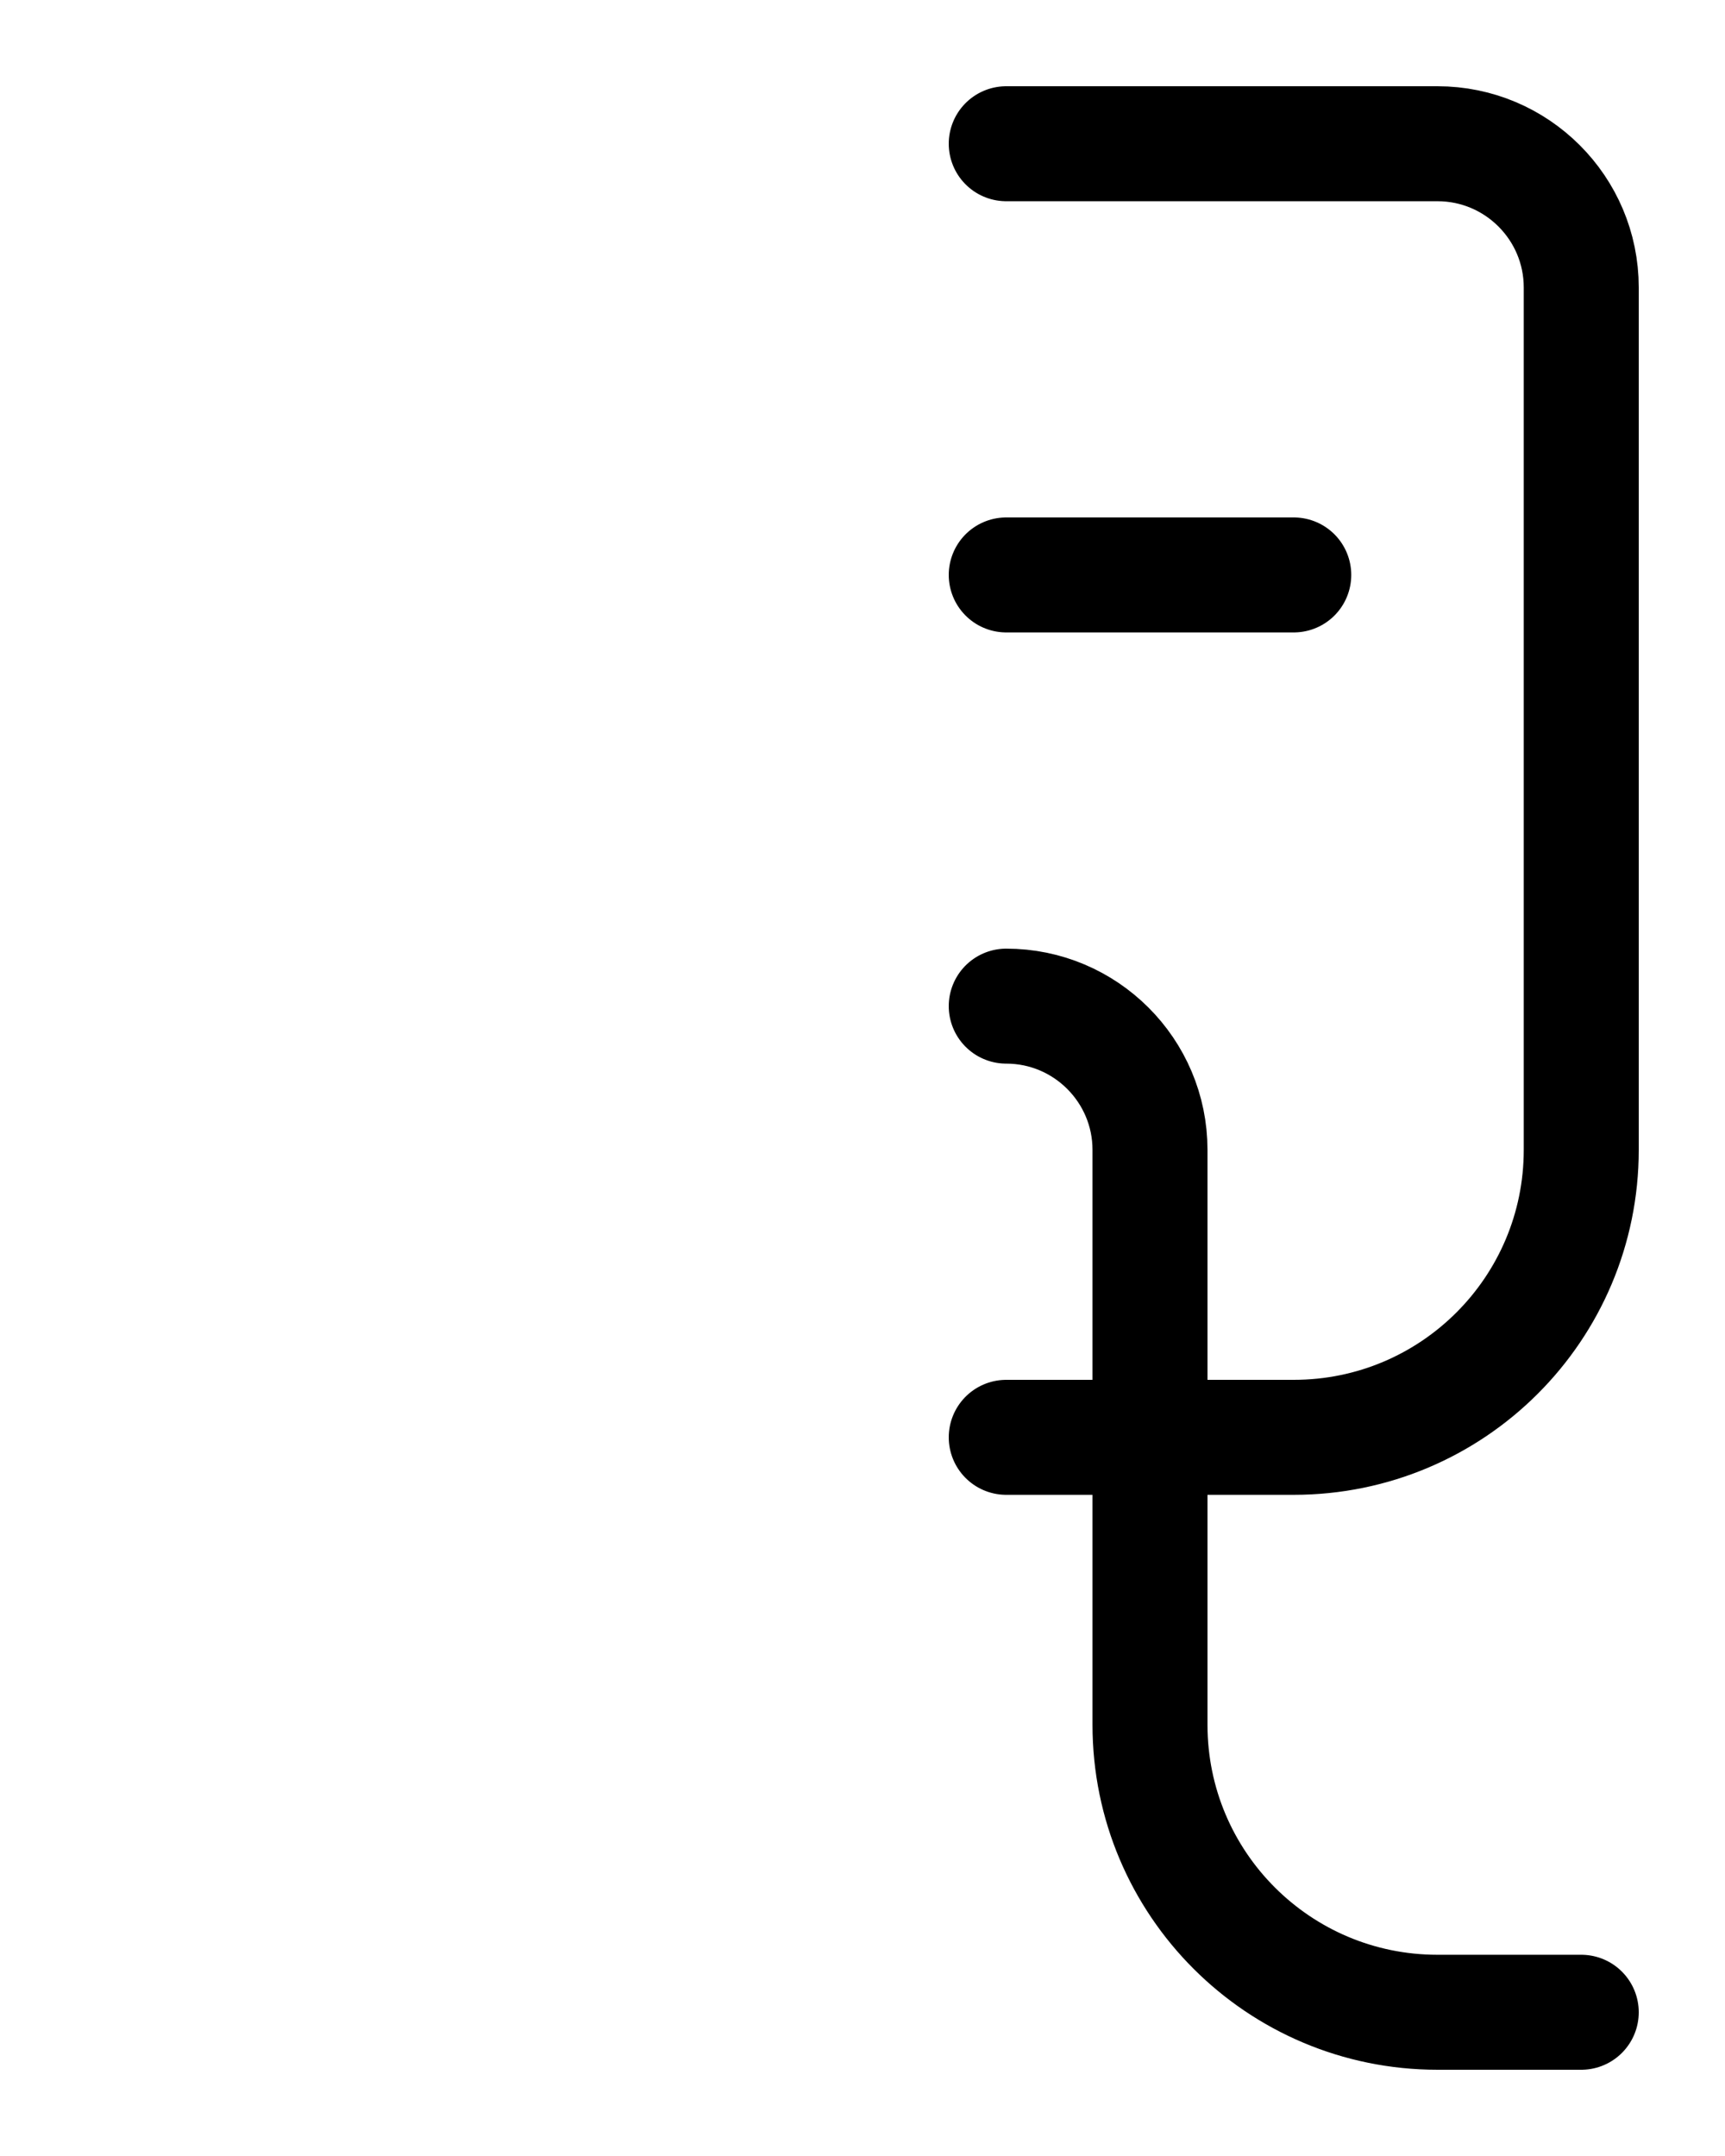 <?xml version="1.0" encoding="utf-8"?>
<!-- Generator: Adobe Illustrator 26.0.0, SVG Export Plug-In . SVG Version: 6.00 Build 0)  -->
<svg version="1.1" id="图层_1" xmlns="http://www.w3.org/2000/svg" xmlns:xlink="http://www.w3.org/1999/xlink" x="0px" y="0px"
	 viewBox="0 0 720 900" style="enable-background:new 0 0 720 900;" xml:space="preserve">
<style type="text/css">
	.st0{fill:none;stroke:#000000;stroke-width:48;stroke-linecap:round;stroke-linejoin:round;stroke-miterlimit:10;}
</style>
<path class="st0" d="M420,60h180c33.1,0,60,26.9,60,60v360c0,66.3-53.7,120-120,120H420"/>
<path class="st0" d="M420,420c33.1,0,60,26.9,60,60v240c0,66.3,53.7,120,120,120h60"/>
<line class="st0" x1="420" y1="240" x2="540" y2="240"/>
</svg>
